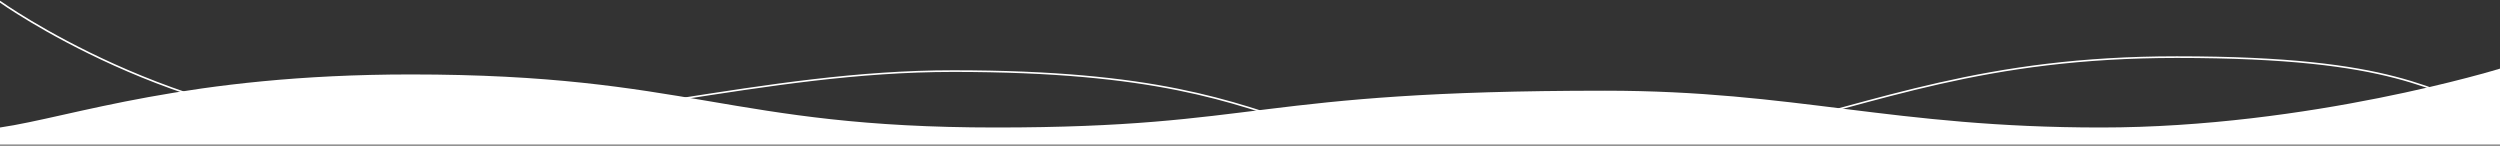 <svg width="1512" height="88" viewBox="0 0 1512 88" fill="none" xmlns="http://www.w3.org/2000/svg">
<rect x="0" y="0" width="1512" height="88" fill="#333333" stroke="none"/>
<path d="M1512 68.5C1468.7 55.887 1451.4 34.548 1316.5 34.548C1199.83 34.548 1136.9 61.568 1056 80.5C1020 80.5 981.778 80.5 932 80.5M932 80.5C863.175 80.5 826.402 88.611 791.5 77M932 80.5L791.5 77M0 1C0 1 106.882 77.5 233 77.5C359.118 77.5 461.246 43 576.5 43C699.042 43 744.481 61.358 791.5 77" stroke="white" stroke-linecap="round"/>
<path d="M248.457 45.024C113.554 45.024 43.299 70.806 0 77.113V87.5H1512V41.5C1512 41.5 1396.75 77.113 1270.63 77.113C1144.51 77.113 1085.94 54.855 970.684 54.855C757.181 54.855 763.794 77.113 602.249 77.113C440.705 77.113 417.087 45.024 248.457 45.024Z" fill="white"/>
</svg>
